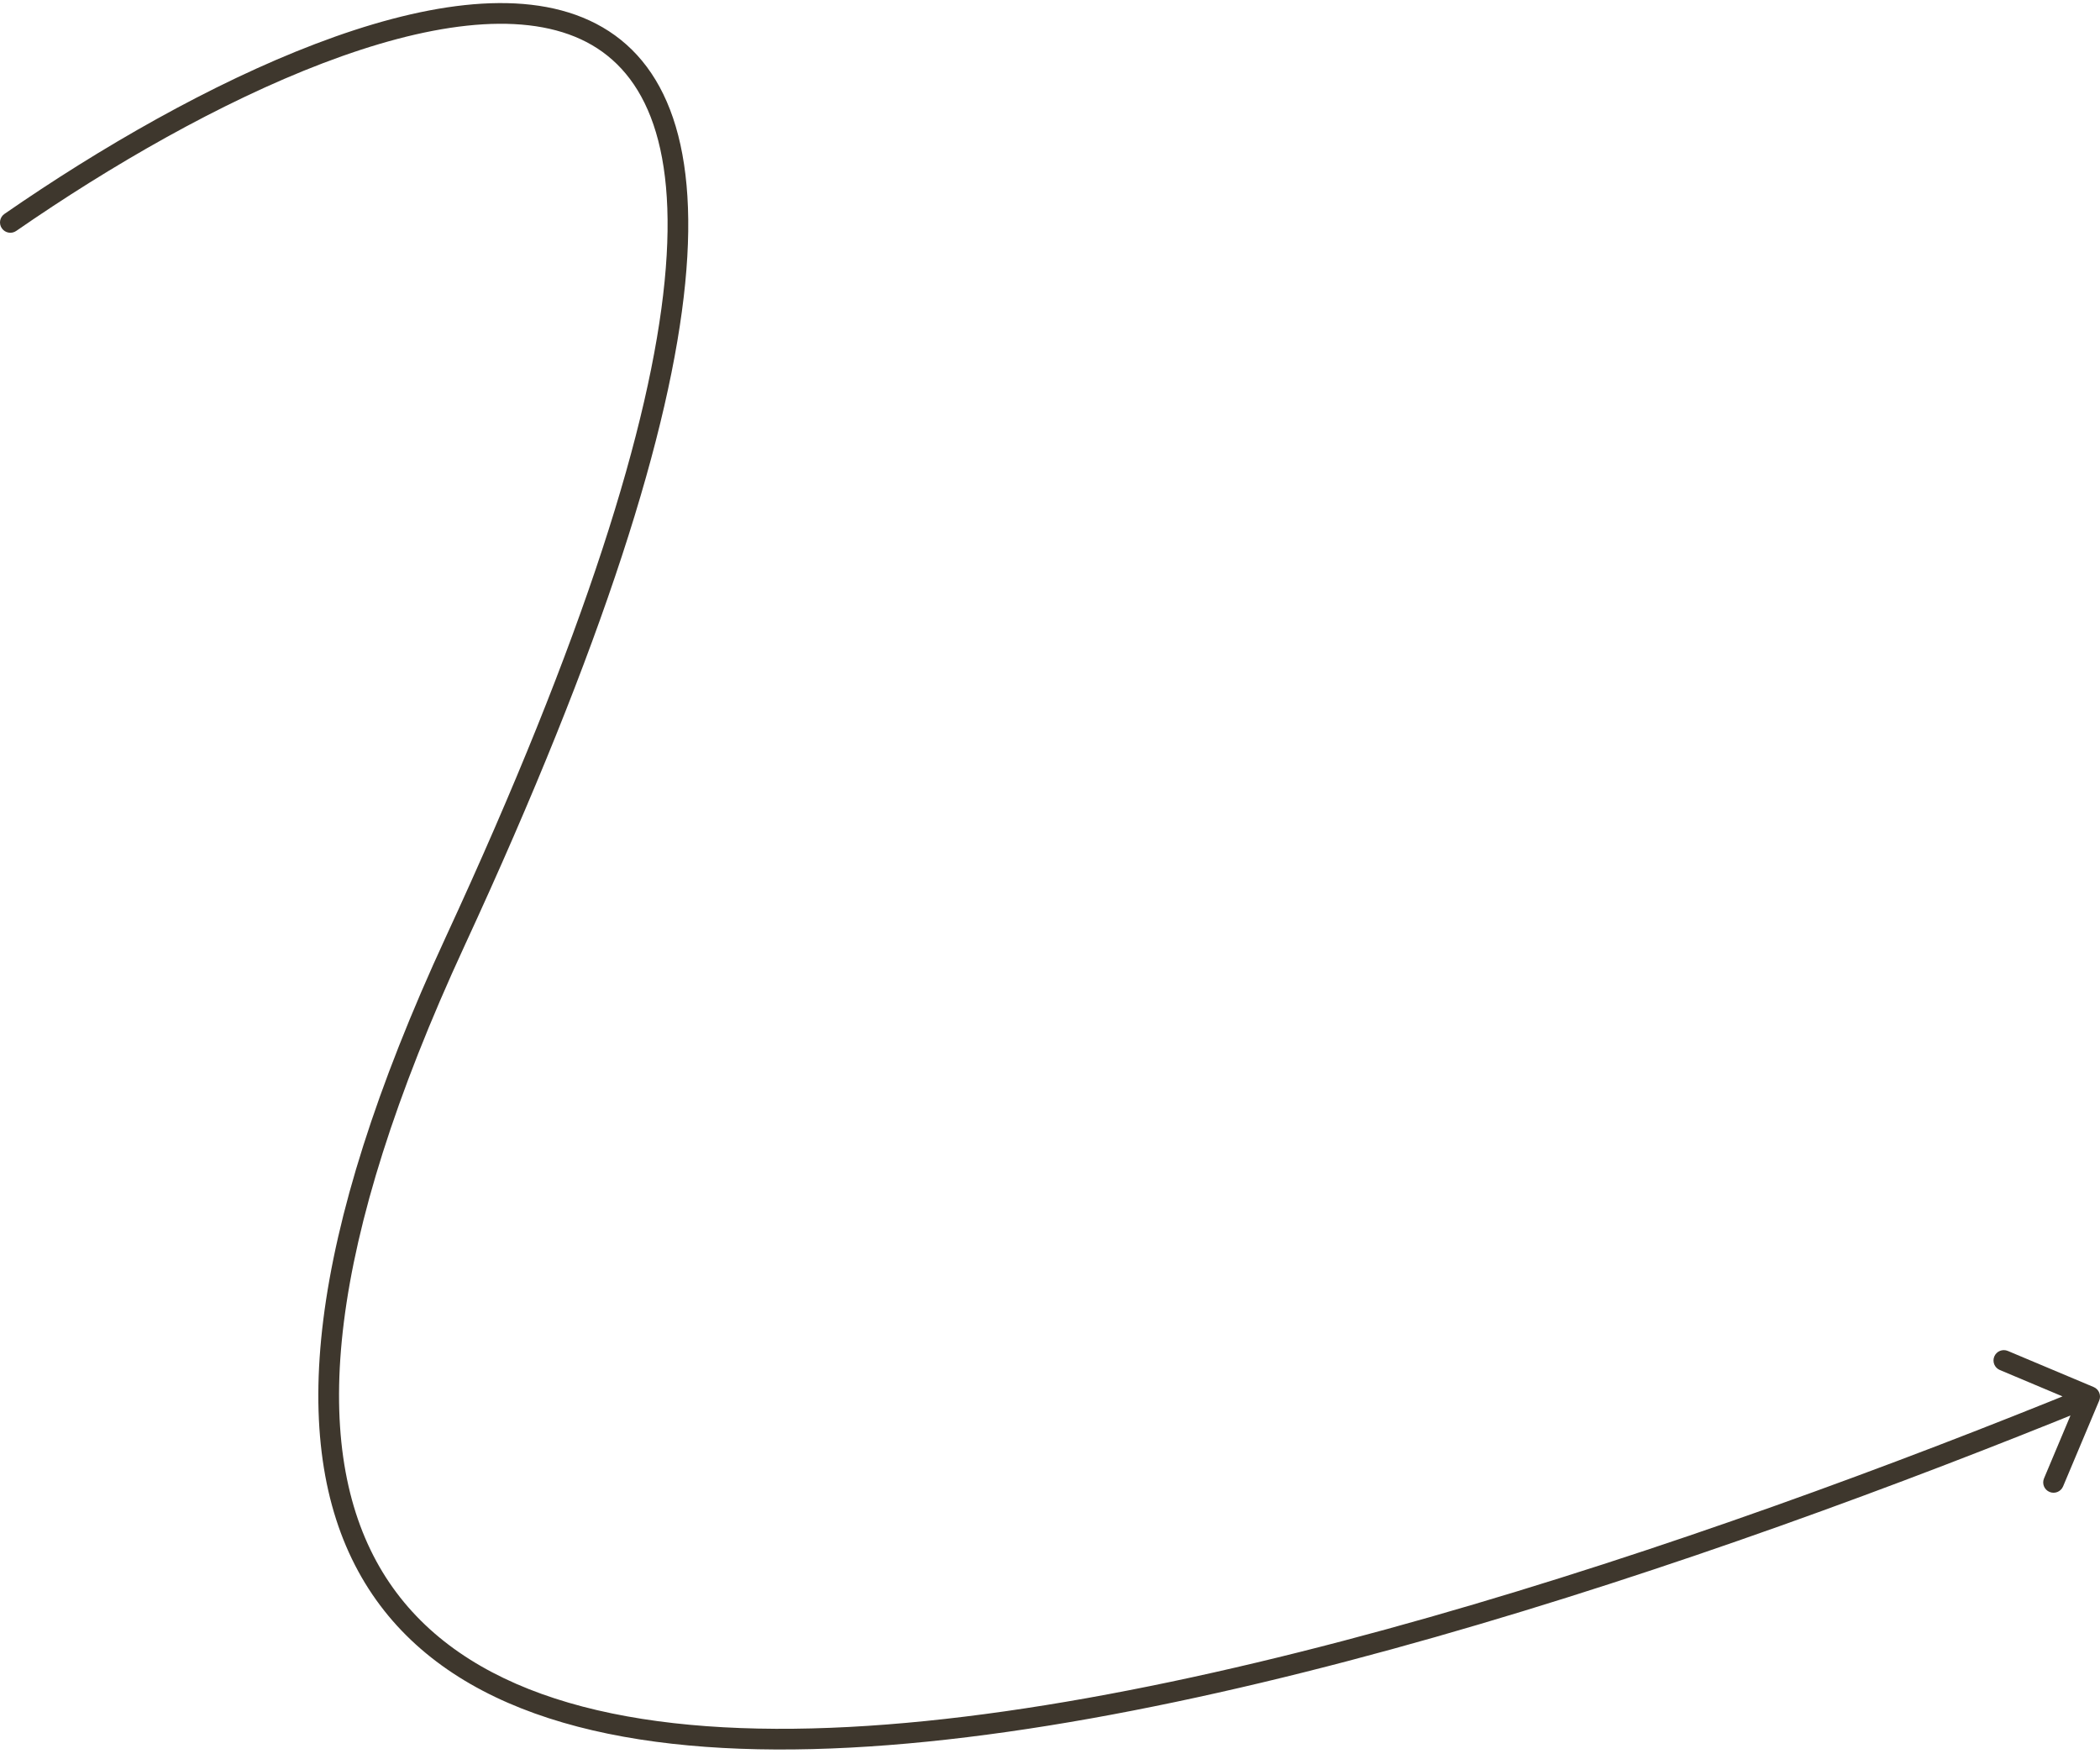 <svg width="203" height="170" viewBox="0 0 203 170" fill="none" xmlns="http://www.w3.org/2000/svg">
<path d="M0.431 20.678C-0.023 20.992 -0.137 21.615 0.178 22.069C0.492 22.523 1.115 22.637 1.569 22.322L0.431 20.678ZM202.922 135.388C203.136 134.879 202.897 134.292 202.388 134.078L194.092 130.588C193.583 130.373 192.997 130.612 192.783 131.121C192.569 131.63 192.808 132.217 193.317 132.431L200.69 135.534L197.588 142.908C197.373 143.417 197.612 144.003 198.121 144.217C198.63 144.431 199.217 144.192 199.431 143.683L202.922 135.388ZM1 21.5L1.569 22.322C10.737 15.975 21.331 9.878 31.208 6.111C36.146 4.228 40.875 2.939 45.137 2.482C49.404 2.024 53.139 2.406 56.143 3.795C62.005 6.505 65.61 13.351 64.247 27.182C62.886 40.995 56.579 61.41 43.092 90.58L44 91L44.908 91.42C58.421 62.19 64.843 41.53 66.237 27.378C67.63 13.243 64.016 5.232 56.982 1.98C53.538 0.388 49.406 0.012 44.924 0.493C40.436 0.974 35.534 2.321 30.495 4.242C20.419 8.085 9.68 14.275 0.431 20.678L1 21.5ZM44 91L43.092 90.58C29.573 119.822 27.876 139.462 34.621 151.87C41.398 164.336 56.414 169.027 74.995 169.113C93.636 169.199 116.243 164.661 138.774 158.238C161.32 151.811 183.856 143.476 202.377 135.926L202 135L201.623 134.074C183.144 141.607 160.68 149.914 138.226 156.315C115.757 162.72 93.364 167.197 75.005 167.113C56.586 167.028 42.602 162.362 36.379 150.915C30.124 139.409 31.427 120.578 44.908 91.42L44 91Z" fill="#3E372D"/>
</svg>
